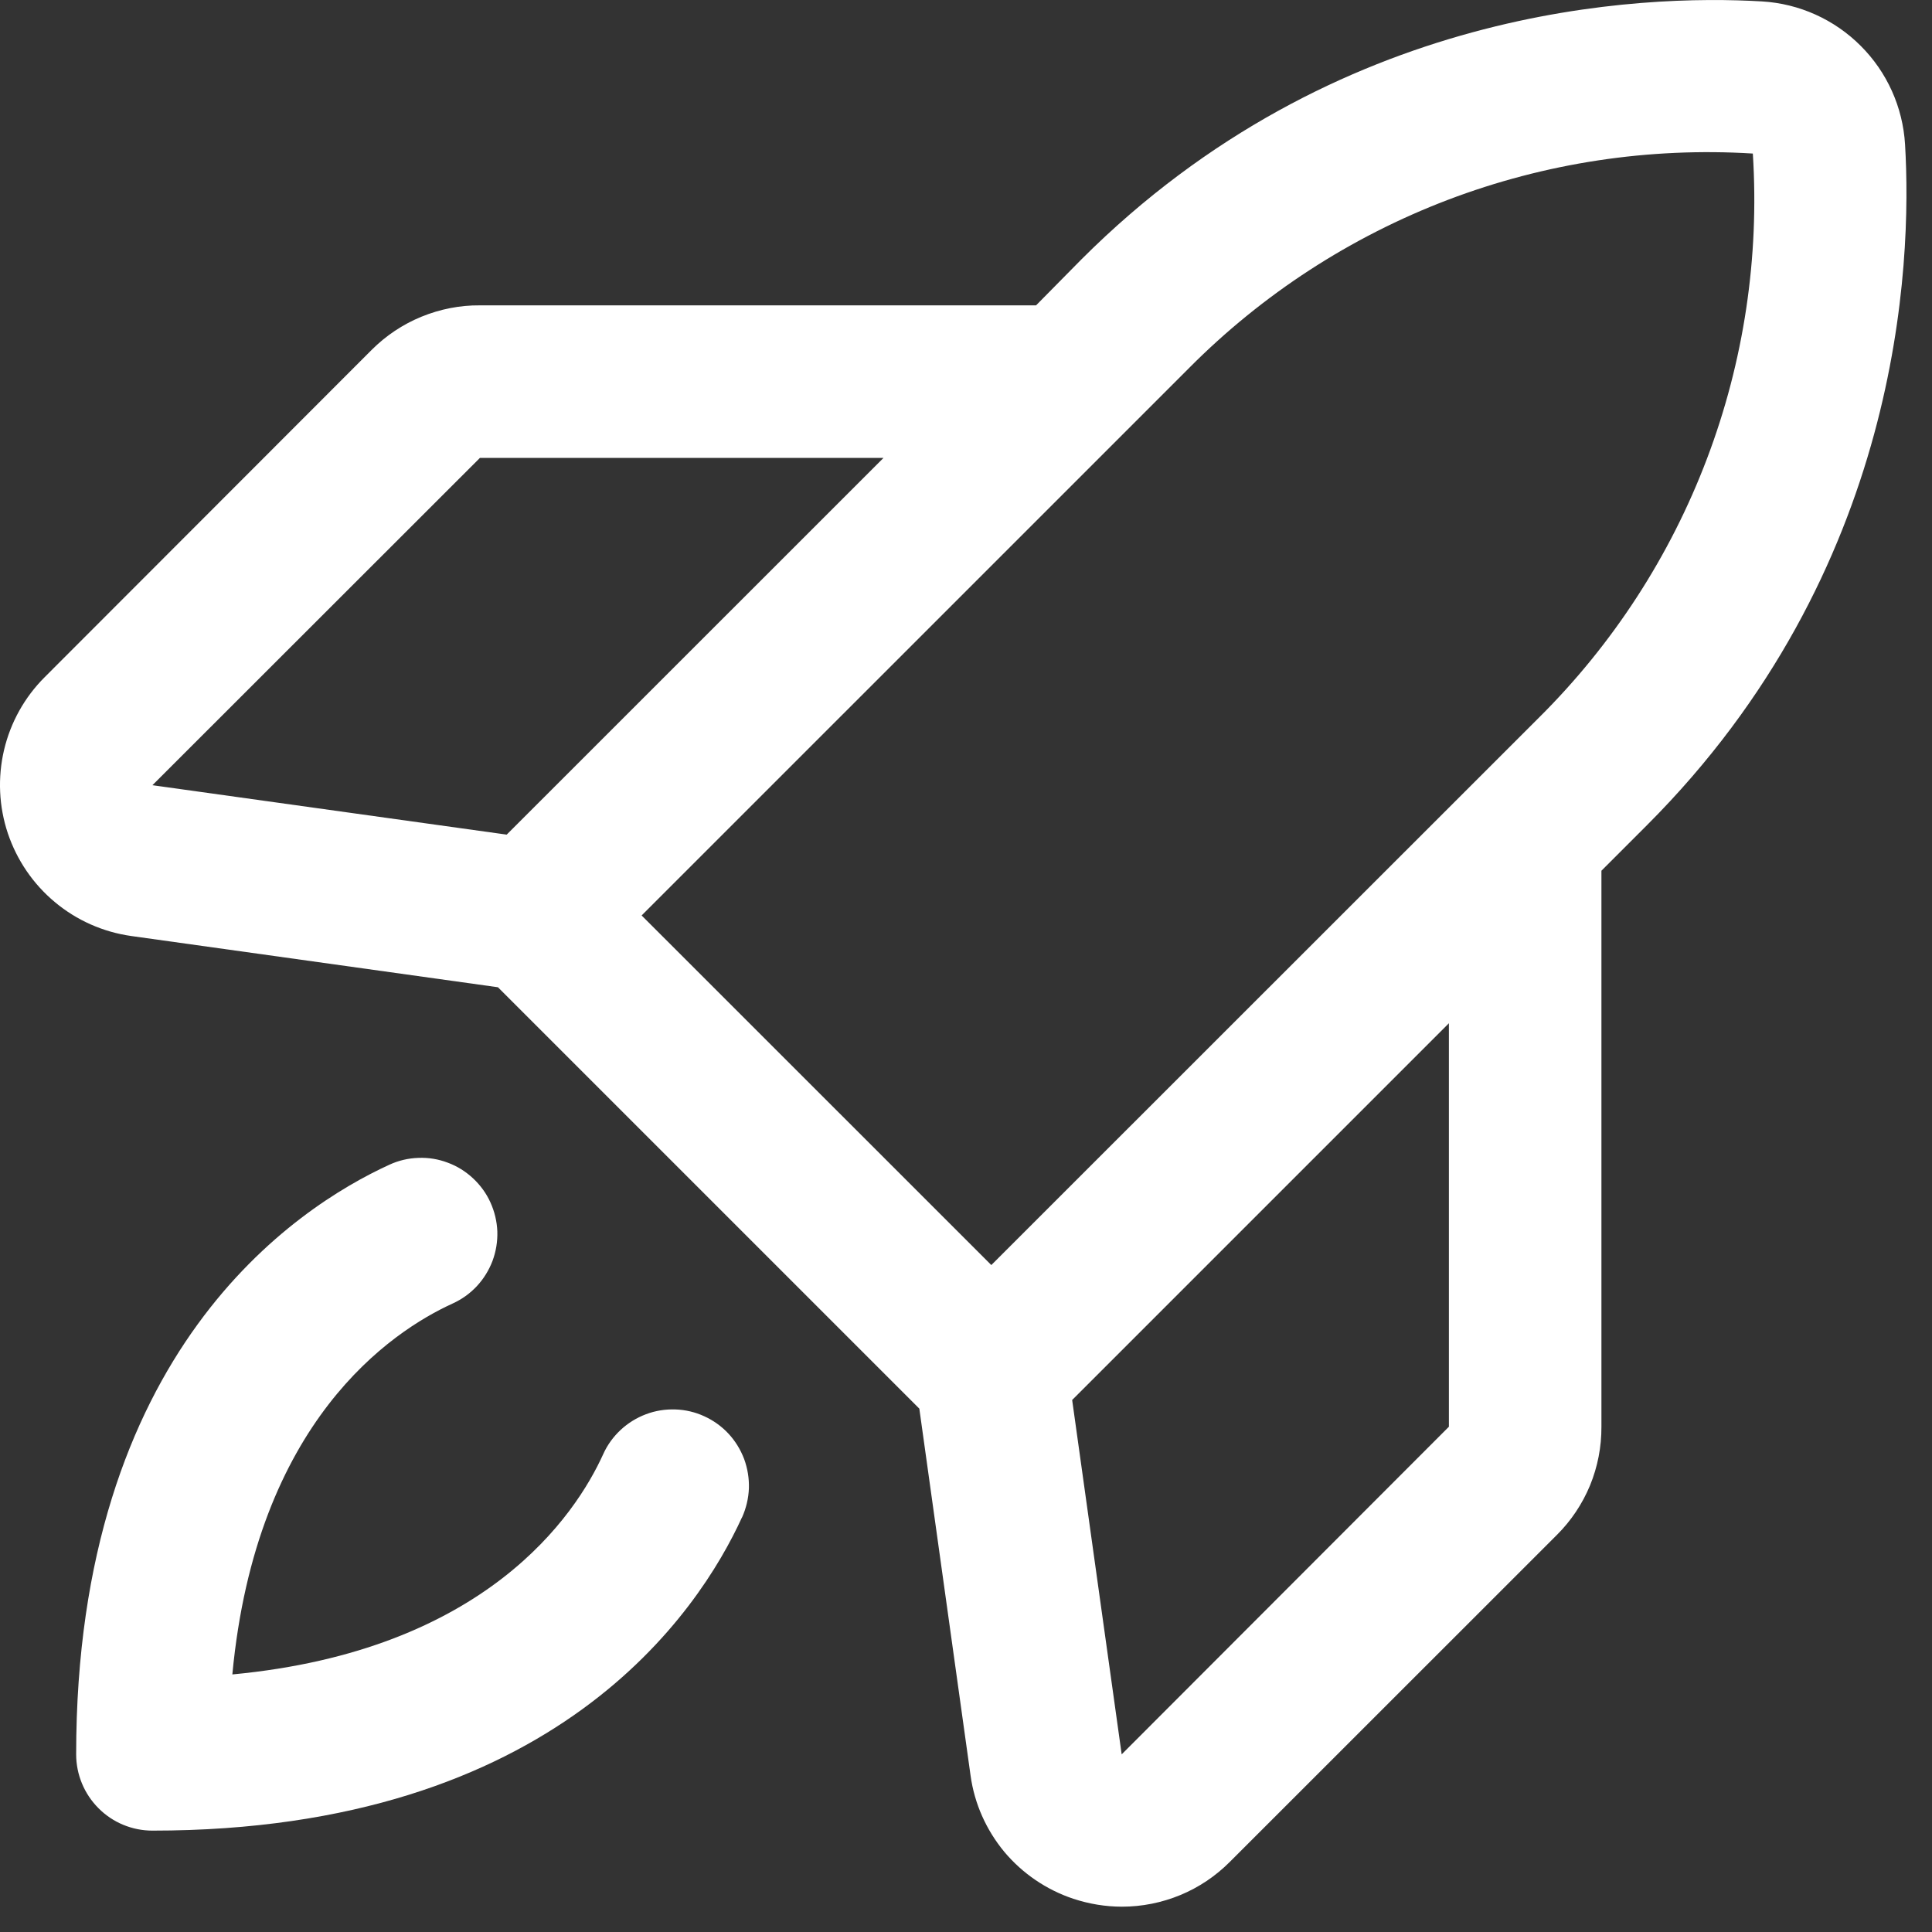 <svg width="19" height="19" viewBox="0 0 19 19" fill="none" xmlns="http://www.w3.org/2000/svg">
<rect x="0" y="0" width="19" height="19" fill="#333333" stroke="none"/>
<path d="M18.735 1.42C18.713 1.054 18.558 0.709 18.298 0.45C18.039 0.191 17.695 0.036 17.329 0.014C16.149 -0.056 13.135 0.051 10.634 2.552L10.189 3.003H4.72C4.523 3.001 4.327 3.04 4.144 3.115C3.961 3.19 3.795 3.301 3.655 3.441L0.44 6.659C0.242 6.856 0.104 7.104 0.04 7.375C-0.024 7.647 -0.011 7.931 0.077 8.195C0.166 8.459 0.326 8.694 0.54 8.872C0.754 9.051 1.014 9.166 1.29 9.205L4.897 9.709L9.041 13.853L9.545 17.462C9.583 17.738 9.699 17.997 9.877 18.212C10.056 18.425 10.291 18.585 10.555 18.673C10.71 18.724 10.871 18.751 11.034 18.751C11.23 18.751 11.425 18.712 11.607 18.637C11.789 18.562 11.954 18.451 12.093 18.312L15.31 15.096C15.45 14.957 15.561 14.791 15.637 14.608C15.712 14.425 15.75 14.229 15.749 14.031V8.563L16.196 8.116C18.698 5.614 18.805 2.6 18.735 1.42ZM4.72 4.503H8.689L4.983 8.208L1.499 7.722L4.72 4.503ZM11.696 3.617C12.417 2.892 13.284 2.329 14.24 1.965C15.195 1.602 16.217 1.447 17.238 1.51C17.303 2.531 17.15 3.554 16.787 4.511C16.425 5.467 15.862 6.335 15.136 7.056L9.749 12.441L6.31 9.003L11.696 3.617ZM14.249 14.031L11.031 17.253L10.544 13.768L14.249 10.063V14.031ZM7.297 14.922C6.875 15.846 5.464 18.003 1.499 18.003C1.3 18.003 1.109 17.924 0.969 17.783C0.828 17.642 0.749 17.451 0.749 17.253C0.749 13.288 2.905 11.877 3.83 11.454C3.919 11.413 4.016 11.39 4.115 11.387C4.213 11.383 4.311 11.399 4.403 11.434C4.496 11.468 4.58 11.521 4.652 11.588C4.724 11.655 4.783 11.736 4.823 11.825C4.864 11.915 4.887 12.012 4.891 12.11C4.894 12.209 4.878 12.307 4.844 12.399C4.809 12.491 4.757 12.576 4.69 12.648C4.623 12.72 4.542 12.778 4.452 12.819C3.849 13.094 2.519 13.978 2.285 16.467C4.774 16.233 5.66 14.902 5.933 14.299C5.973 14.21 6.032 14.129 6.104 14.062C6.176 13.995 6.26 13.943 6.353 13.908C6.445 13.873 6.543 13.858 6.641 13.861C6.74 13.864 6.837 13.887 6.926 13.928C7.016 13.969 7.097 14.027 7.164 14.099C7.231 14.171 7.283 14.256 7.318 14.348C7.352 14.441 7.368 14.539 7.365 14.637C7.361 14.736 7.338 14.832 7.298 14.922H7.297Z" fill="white"/>
</svg>

